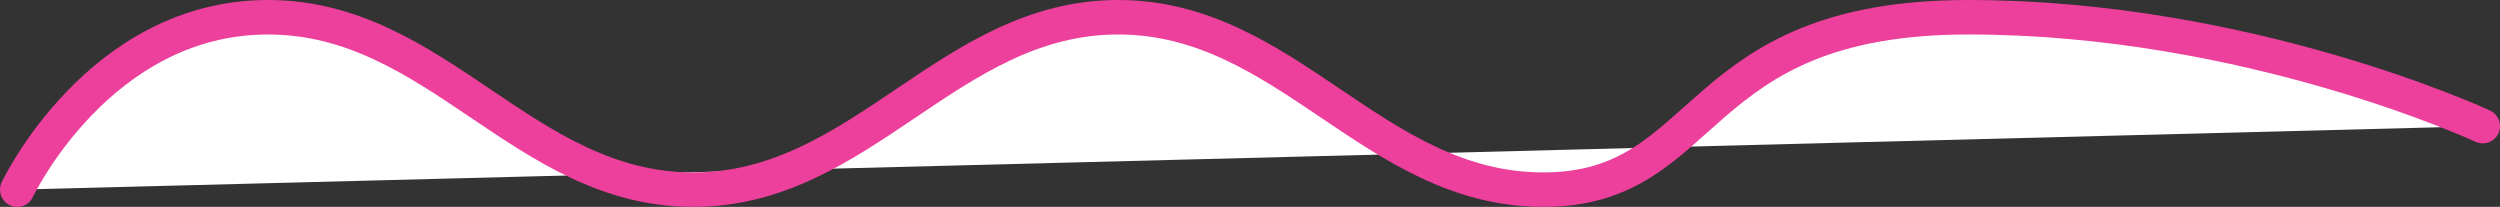 <svg xmlns="http://www.w3.org/2000/svg" width="145" height="12" fill="none"><rect width="100%" height="100%" fill="#333333" stroke="none"/><path d="M1 11S5.727 1 15.547 1c9.819 0 14.836 10 24.655 10S55.038 1 64.857 1s14.836 10 24.655 10c9.82 0 8.383-10 24.655-10C130.44 1 144 7.316 144 7.316" stroke="#ed3f9c" stroke-width="2" stroke-linecap="round" fill="#fff"/></svg>